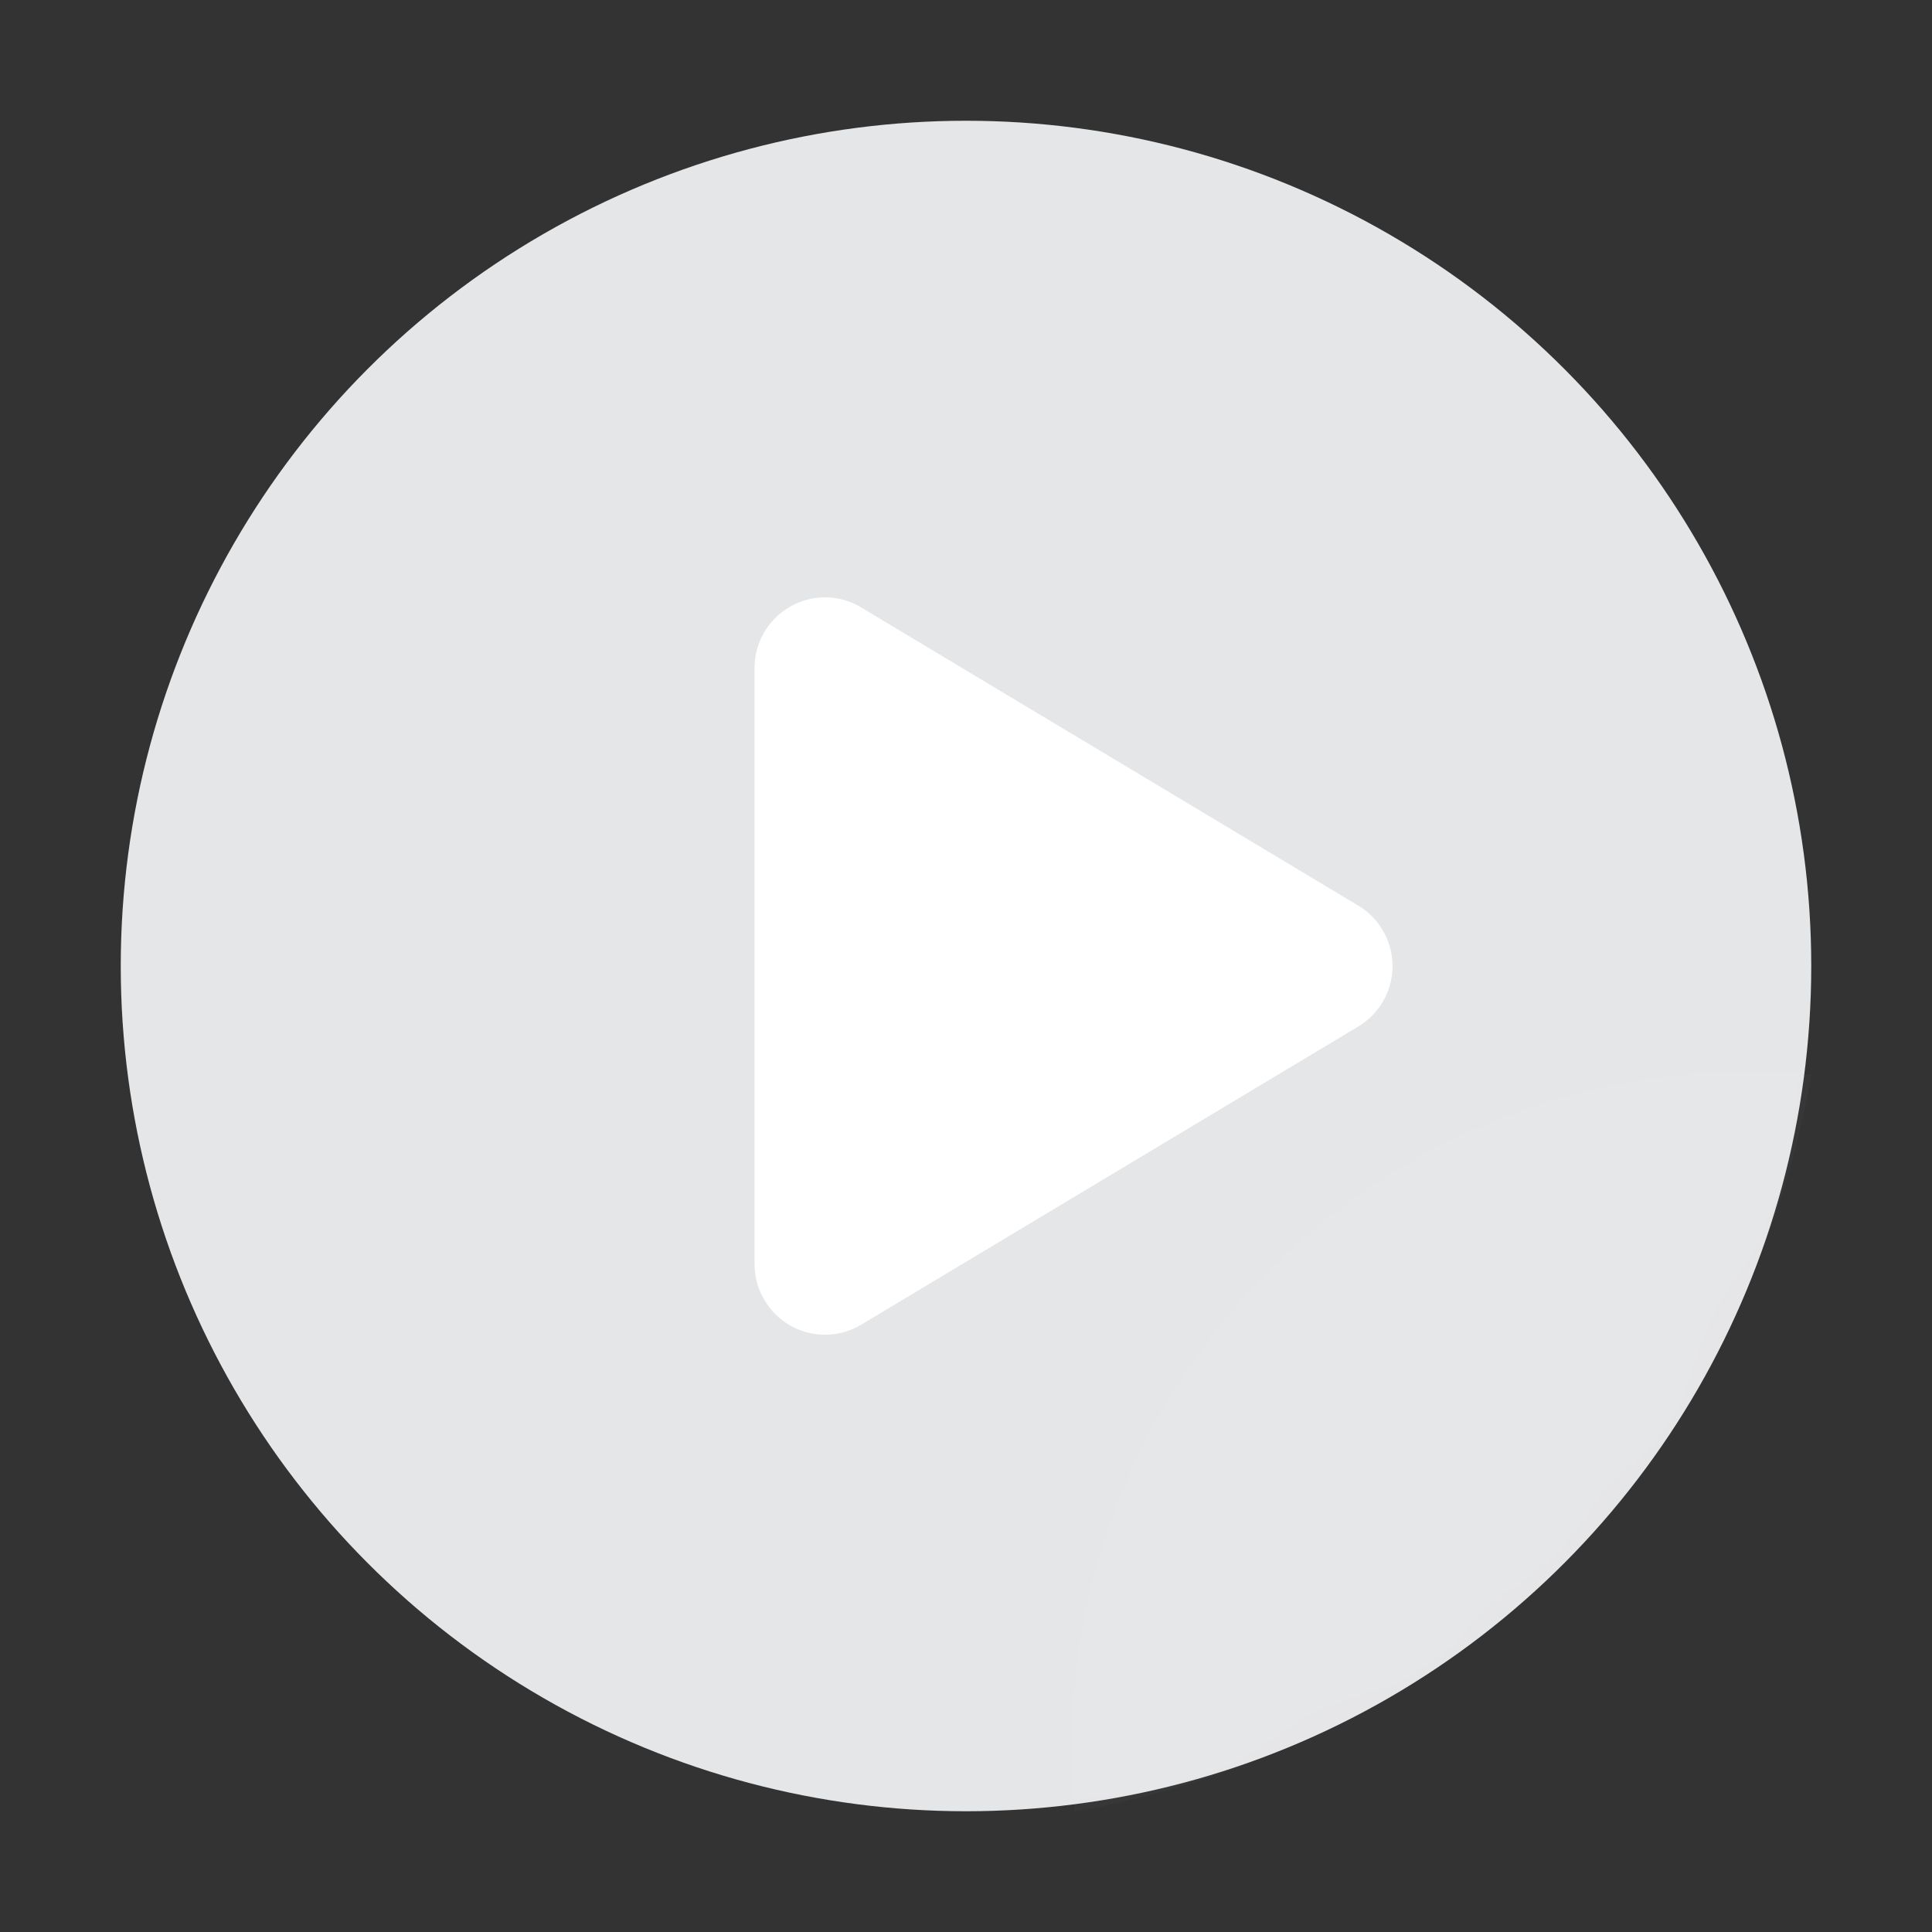 <?xml version="1.0" encoding="UTF-8"?>
<svg width="16px" height="16px" viewBox="0 0 16 16" version="1.1" xmlns="http://www.w3.org/2000/svg" xmlns:xlink="http://www.w3.org/1999/xlink">
    <rect x="0" y="0" width="16" height="16" fill="#333333" stroke="none"/>
    <!-- Generator: Sketch 55.2 (78181) - https://sketchapp.com -->
    <title>icon_live_video_normal</title>
    <desc>Created with Sketch.</desc>
    <defs>
        <circle id="path-1" cx="7" cy="7" r="7"></circle>
    </defs>
    <g id="icon_live_video_normal" stroke="none" stroke-width="1" fill="none" fill-rule="evenodd">
        <g id="ico/16/视频直播">
            <g id="主播备份-2" transform="translate(1, 1)">
                <g id="形状结合">
                    <mask id="mask-2" fill="white">
                        <use xlink:href="#path-1"></use>
                    </mask>
                    <use id="蒙版" fill="#E5E6E8" fill-rule="nonzero" xlink:href="#path-1"></use>
                    <path d="M14,7.898 C13.468,11.011 11.011,13.468 7.898,14 C7.883,13.83 7.875,13.658 7.875,13.484 C7.875,10.386 10.386,7.875 13.484,7.875 C13.658,7.875 13.83,7.883 14,7.898 Z" fill="#FFFFFF" fill-rule="nonzero" opacity="0.2" mask="url(#mask-2)"></path>
                </g>
                <path d="M8.392,4.642 L10.861,8.758 C11.027,9.034 10.938,9.393 10.661,9.558 C10.571,9.613 10.467,9.642 10.361,9.642 L5.422,9.642 C5.1,9.642 4.838,9.38 4.838,9.058 C4.838,8.952 4.867,8.849 4.922,8.758 L7.391,4.642 C7.557,4.366 7.915,4.276 8.192,4.442 C8.274,4.491 8.342,4.56 8.392,4.642 Z" id="三角形" fill="#FFFFFF" fill-rule="nonzero" transform="translate(7.891, 7) rotate(90) translate(-7.891, -7) "></path>
            </g>
        </g>
    </g>
</svg>